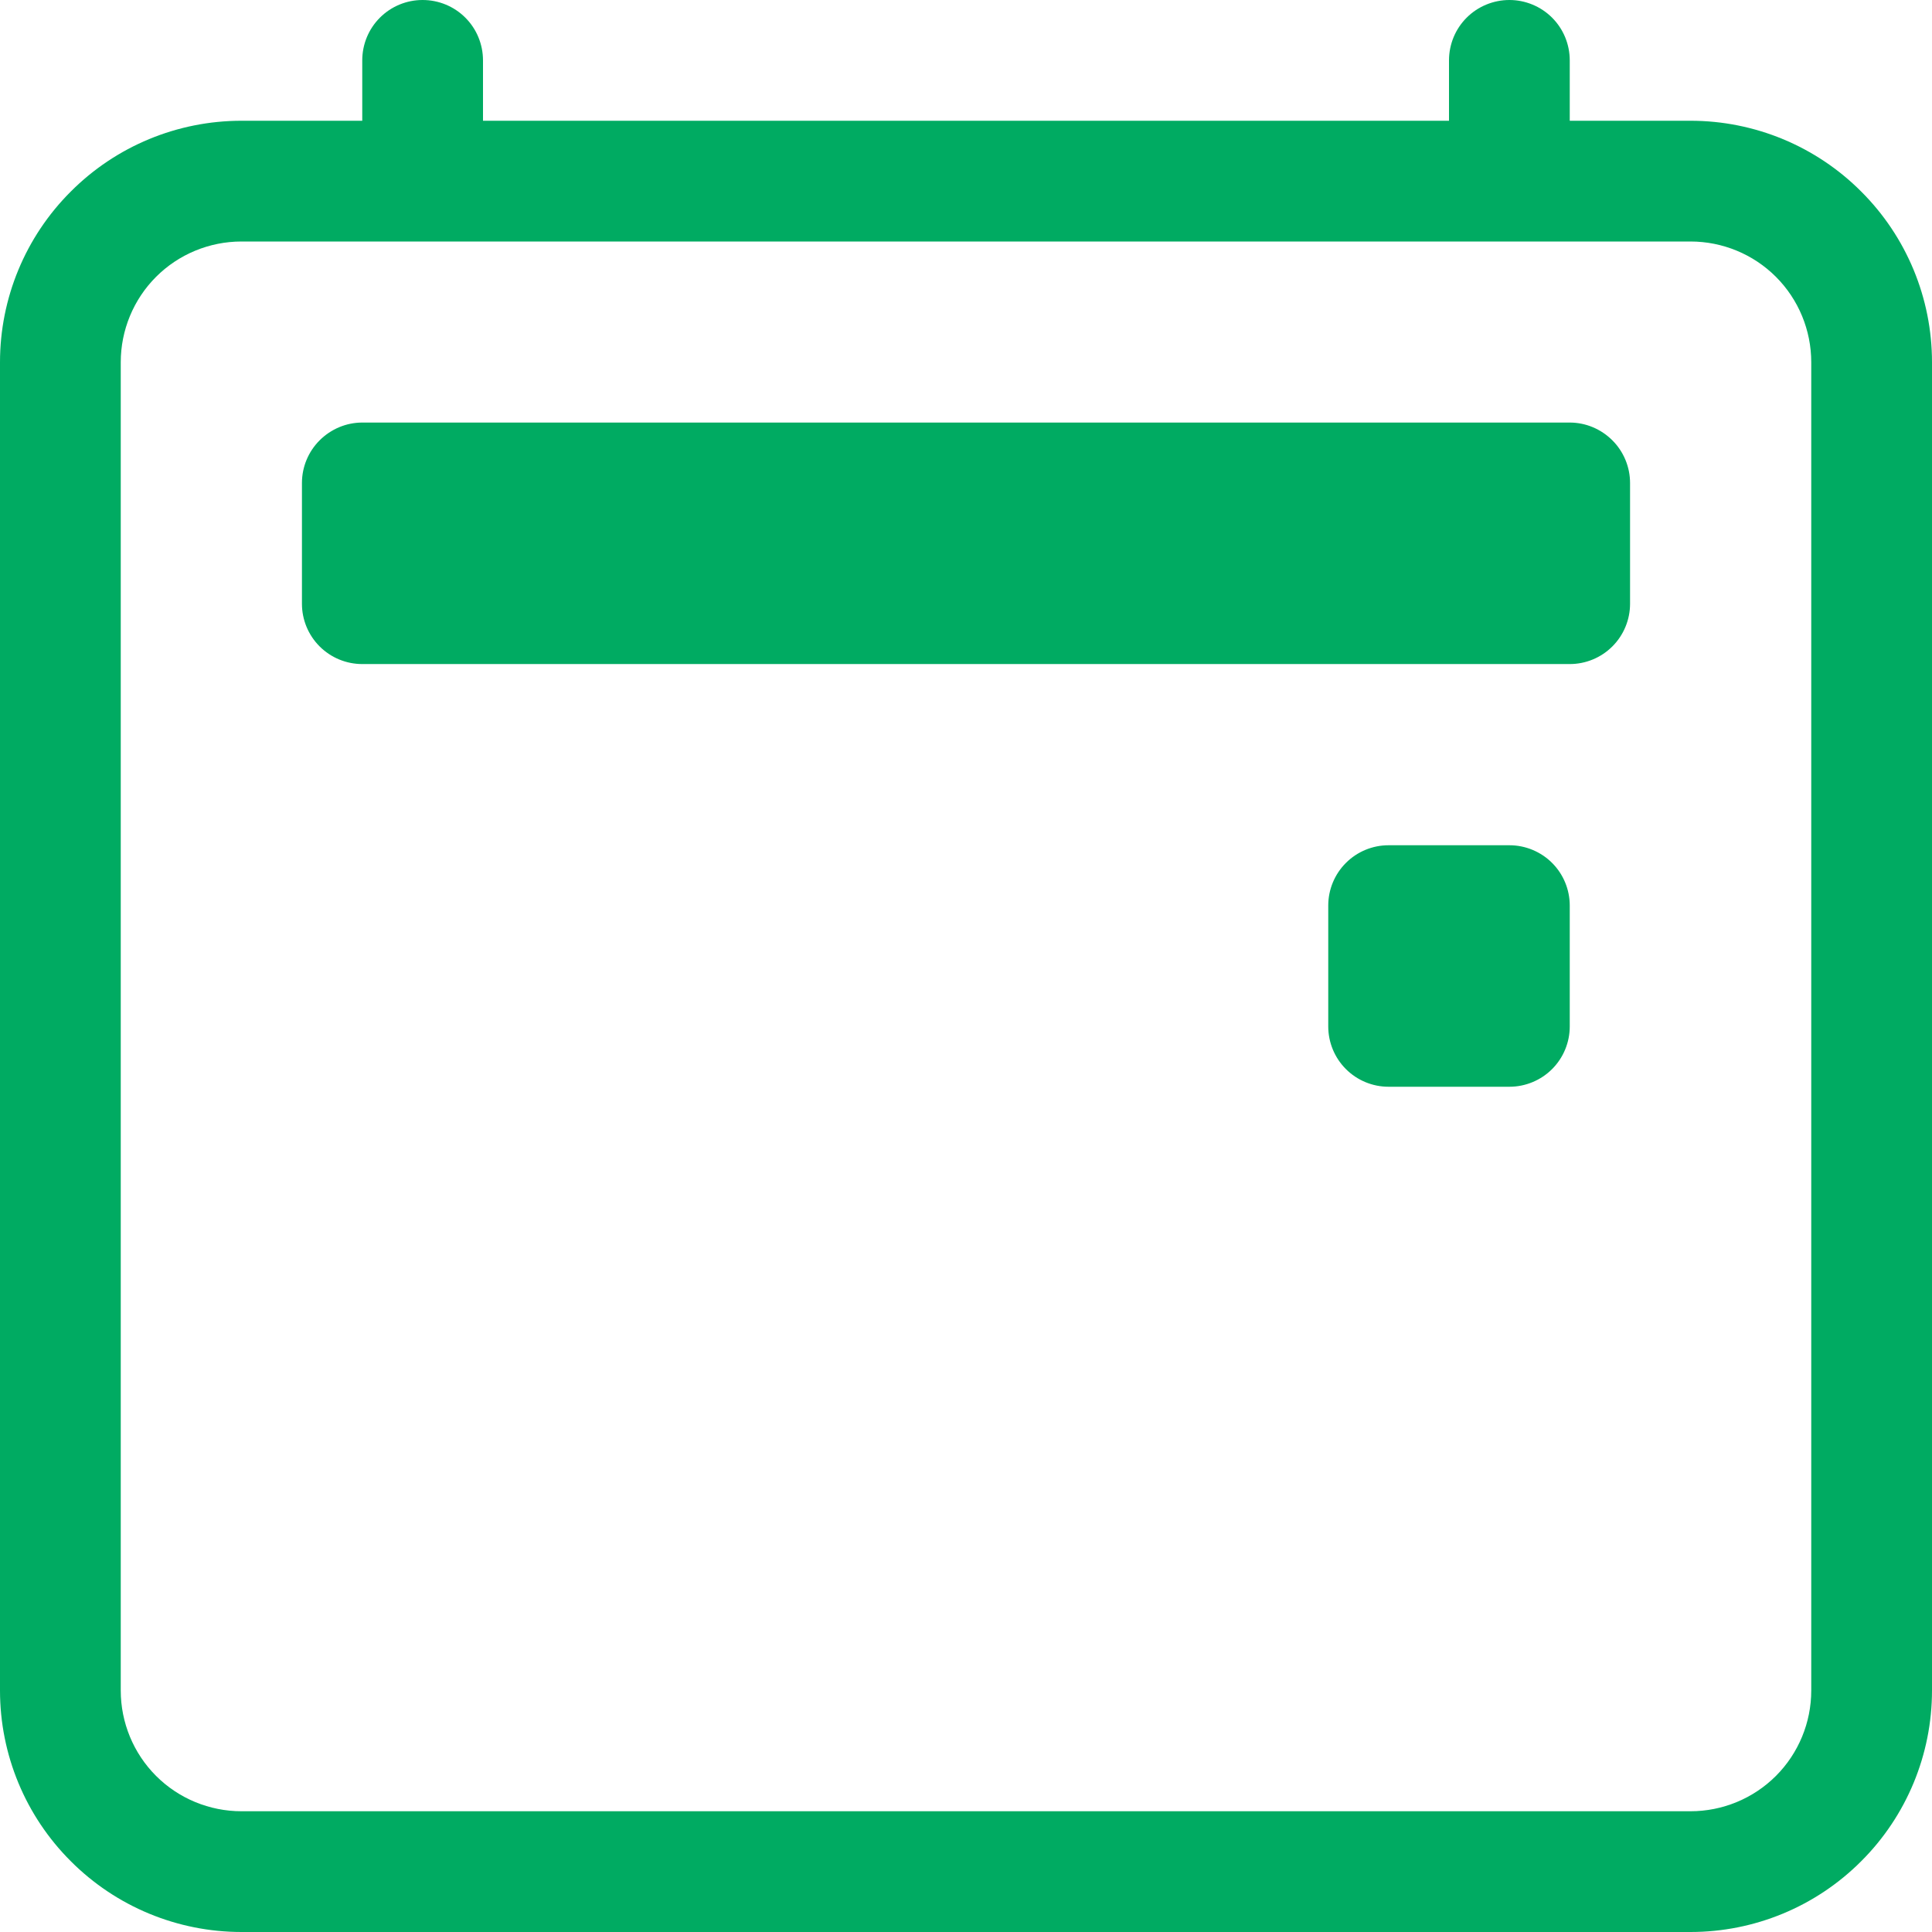 <svg width="14" height="14" viewBox="0 0 14 14" fill="none" xmlns="http://www.w3.org/2000/svg">
<path d="M9.625 6.562C9.625 6.446 9.671 6.335 9.753 6.253C9.835 6.171 9.946 6.125 10.062 6.125H10.938C11.053 6.125 11.165 6.171 11.247 6.253C11.329 6.335 11.375 6.446 11.375 6.562V7.438C11.375 7.554 11.329 7.665 11.247 7.747C11.165 7.829 11.053 7.875 10.938 7.875H10.062C9.946 7.875 9.835 7.829 9.753 7.747C9.671 7.665 9.625 7.554 9.625 7.438V6.562Z" fill="#00AB62"/>
<path d="M3.062 0C3.179 0 3.29 0.046 3.372 0.128C3.454 0.21 3.5 0.321 3.5 0.438V0.875H10.5V0.438C10.5 0.321 10.546 0.21 10.628 0.128C10.71 0.046 10.822 0 10.938 0C11.053 0 11.165 0.046 11.247 0.128C11.329 0.21 11.375 0.321 11.375 0.438V0.875H12.25C12.714 0.875 13.159 1.059 13.487 1.388C13.816 1.716 14 2.161 14 2.625V12.25C14 12.714 13.816 13.159 13.487 13.487C13.159 13.816 12.714 14 12.25 14H1.75C1.286 14 0.841 13.816 0.513 13.487C0.184 13.159 0 12.714 0 12.25V2.625C0 2.161 0.184 1.716 0.513 1.388C0.841 1.059 1.286 0.875 1.75 0.875H2.625V0.438C2.625 0.321 2.671 0.21 2.753 0.128C2.835 0.046 2.946 0 3.062 0V0ZM1.75 1.75C1.518 1.75 1.295 1.842 1.131 2.006C0.967 2.17 0.875 2.393 0.875 2.625V12.25C0.875 12.482 0.967 12.705 1.131 12.869C1.295 13.033 1.518 13.125 1.75 13.125H12.25C12.482 13.125 12.705 13.033 12.869 12.869C13.033 12.705 13.125 12.482 13.125 12.25V2.625C13.125 2.393 13.033 2.17 12.869 2.006C12.705 1.842 12.482 1.75 12.25 1.75H1.75Z" fill="#00AB62"/>
<path d="M2.188 3.5C2.188 3.384 2.234 3.273 2.316 3.191C2.398 3.109 2.509 3.062 2.625 3.062H11.375C11.491 3.062 11.602 3.109 11.684 3.191C11.766 3.273 11.812 3.384 11.812 3.5V4.375C11.812 4.491 11.766 4.602 11.684 4.684C11.602 4.766 11.491 4.812 11.375 4.812H2.625C2.509 4.812 2.398 4.766 2.316 4.684C2.234 4.602 2.188 4.491 2.188 4.375V3.5Z" fill="#00AB62"/>
</svg>
